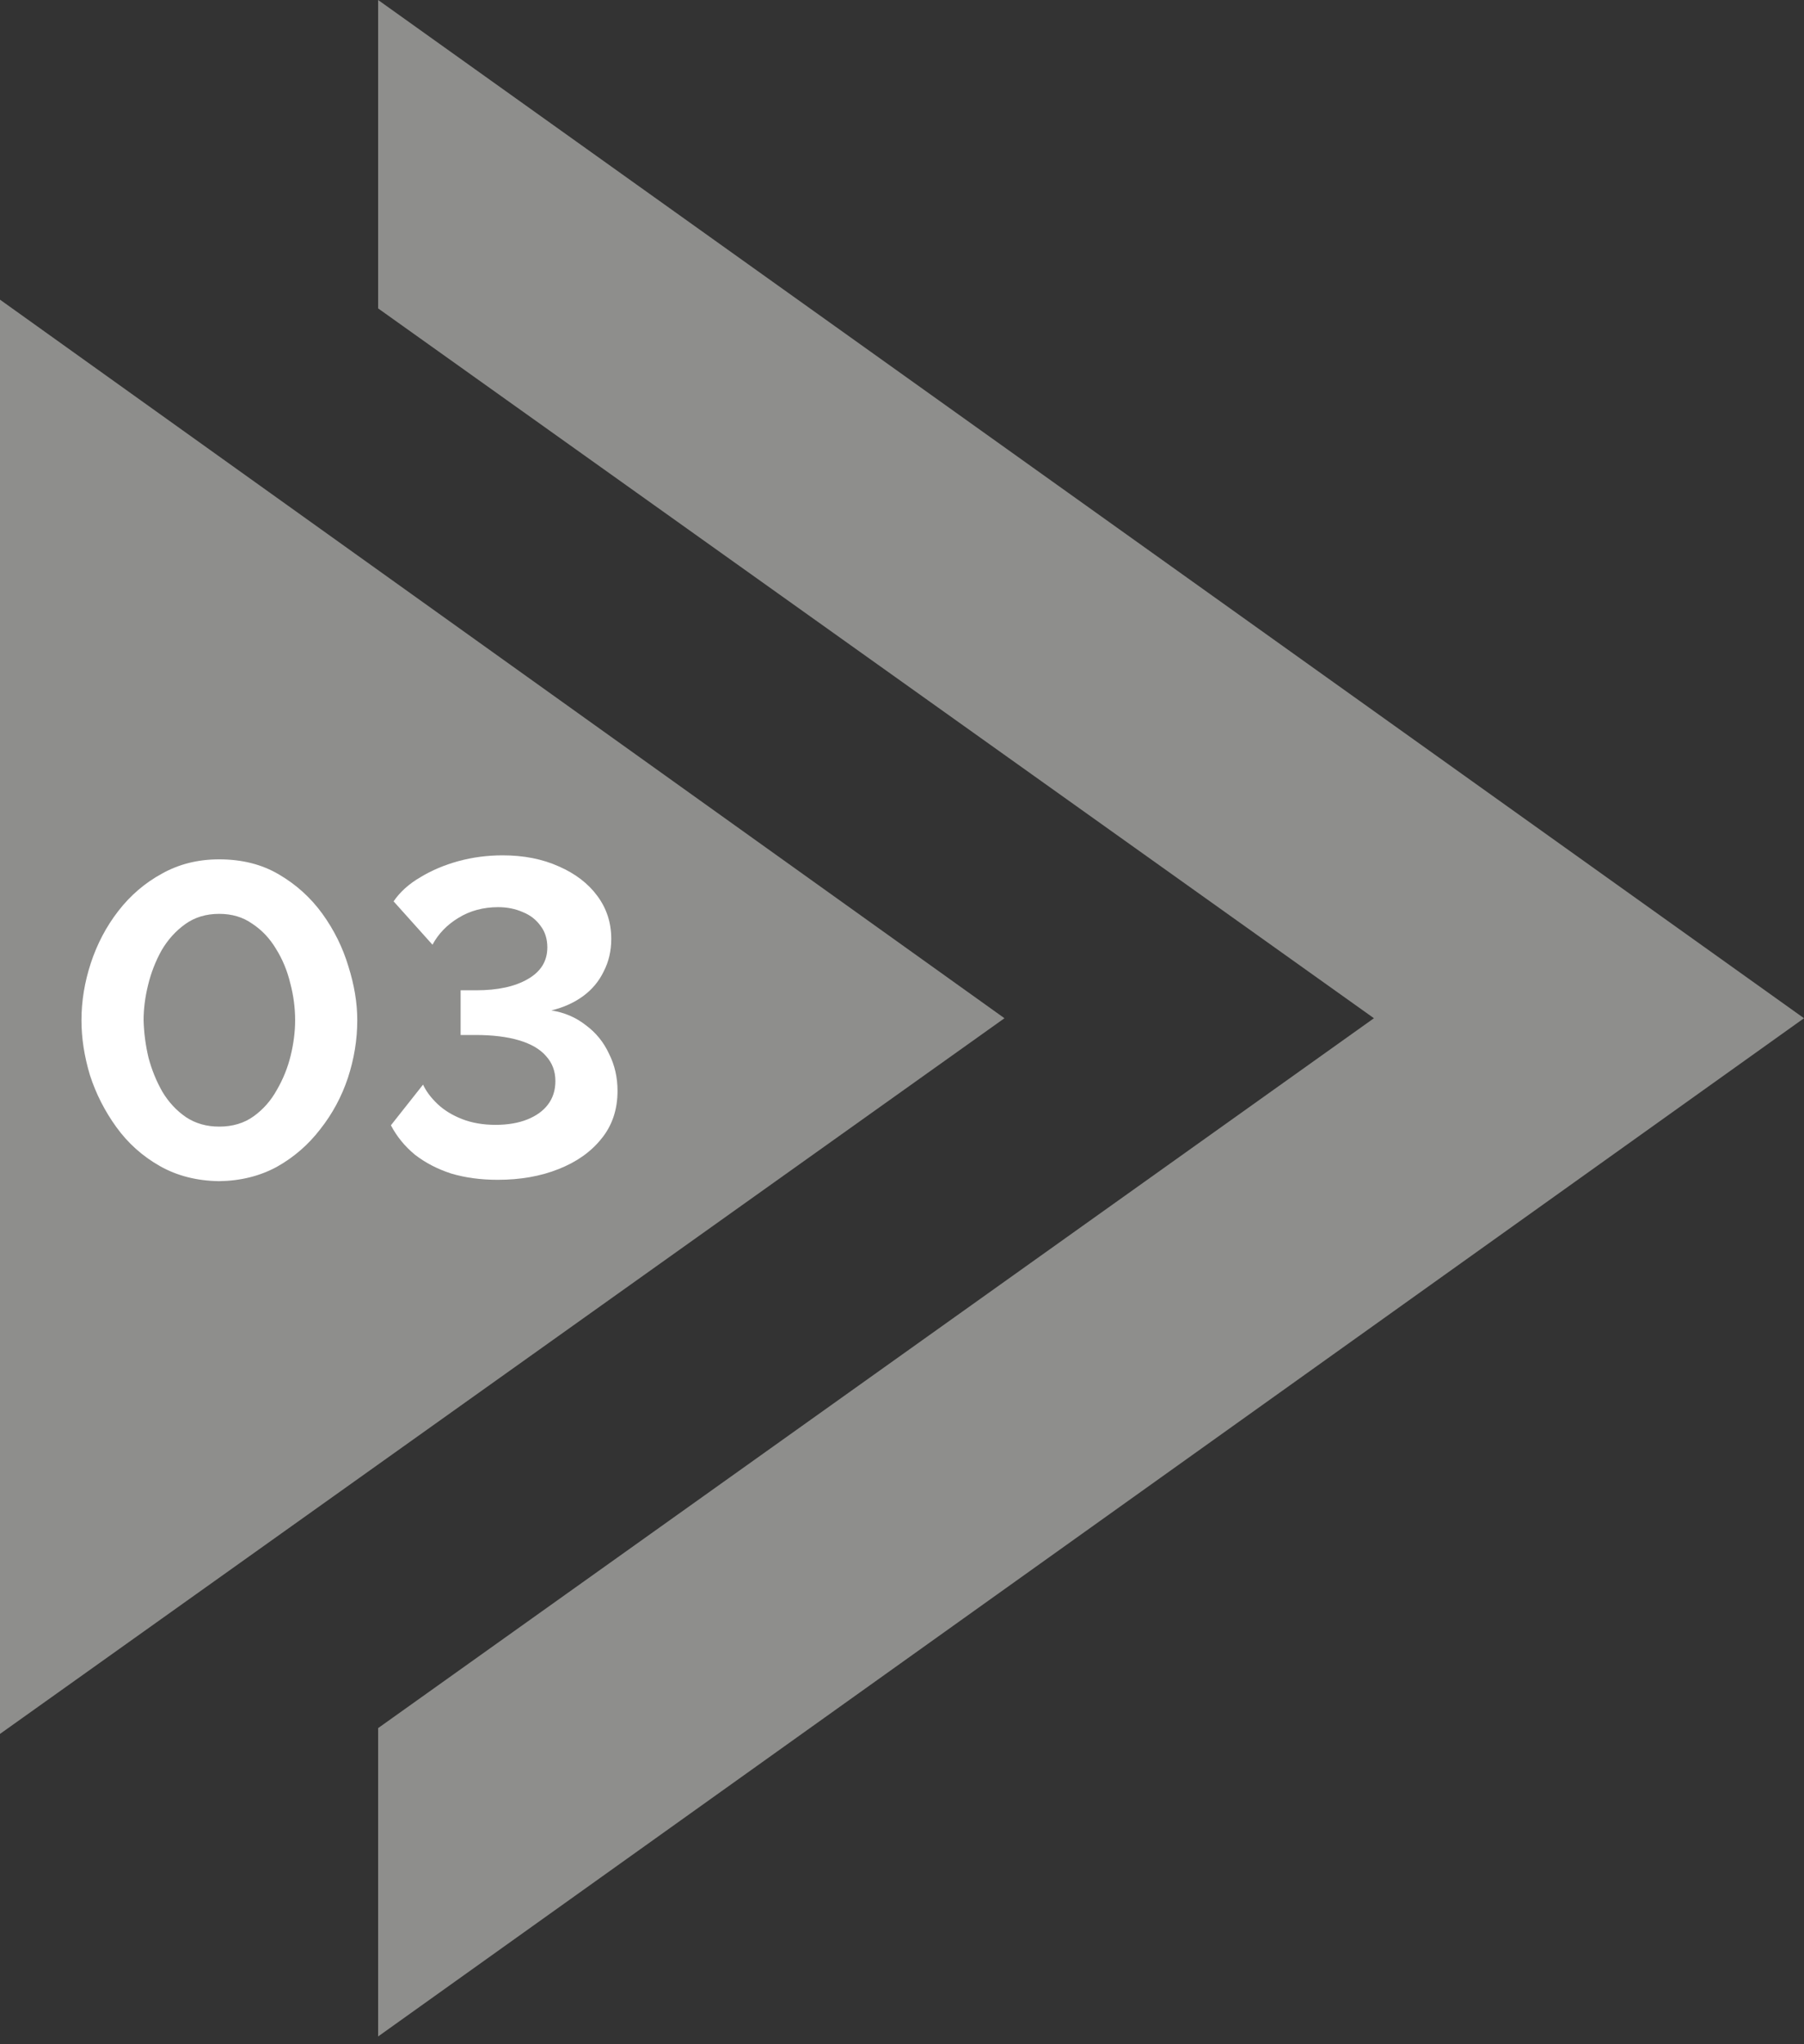 <svg width="45" height="51" viewBox="0 0 45 51" fill="none" xmlns="http://www.w3.org/2000/svg">
<rect x="0" y="0" width="45" height="51" fill="#333333" stroke="none"/>
<g clip-path="url(#clip0_68_103)">
<path d="M9.432 0V7.694L34.272 25.403L9.432 43.113V50.806L45 25.403L9.432 0Z" fill="#8E8E8C"/>
<path d="M0 7.476V43.258L25.056 25.403L0 7.476Z" fill="#8E8E8C"/>
<path d="M5.467 29.468C4.909 29.46 4.415 29.334 3.984 29.089C3.552 28.843 3.192 28.52 2.902 28.119C2.612 27.717 2.393 27.286 2.244 26.825C2.103 26.357 2.032 25.899 2.032 25.453C2.032 24.978 2.11 24.502 2.266 24.026C2.423 23.55 2.649 23.119 2.947 22.733C3.251 22.339 3.616 22.026 4.039 21.796C4.463 21.558 4.939 21.439 5.467 21.439C6.039 21.439 6.537 21.566 6.961 21.818C7.392 22.071 7.753 22.398 8.043 22.799C8.333 23.201 8.548 23.636 8.689 24.104C8.838 24.573 8.912 25.022 8.912 25.453C8.912 25.937 8.834 26.416 8.678 26.892C8.522 27.36 8.292 27.788 7.987 28.174C7.689 28.561 7.329 28.873 6.905 29.111C6.481 29.341 6.002 29.46 5.467 29.468ZM3.582 25.453C3.59 25.766 3.631 26.078 3.705 26.39C3.787 26.695 3.902 26.977 4.051 27.238C4.207 27.498 4.404 27.71 4.642 27.873C4.879 28.029 5.154 28.107 5.467 28.107C5.801 28.107 6.087 28.022 6.325 27.851C6.563 27.68 6.757 27.461 6.905 27.193C7.061 26.925 7.177 26.639 7.251 26.334C7.325 26.03 7.362 25.736 7.362 25.453C7.362 25.141 7.321 24.833 7.24 24.528C7.165 24.216 7.046 23.93 6.883 23.669C6.727 23.409 6.53 23.201 6.292 23.045C6.061 22.881 5.786 22.799 5.467 22.799C5.14 22.799 4.857 22.885 4.619 23.056C4.381 23.227 4.184 23.446 4.028 23.714C3.88 23.982 3.768 24.268 3.694 24.573C3.619 24.877 3.582 25.171 3.582 25.453Z" fill="white"/>
<path d="M12.416 29.434C11.992 29.434 11.605 29.382 11.256 29.278C10.914 29.167 10.613 29.011 10.353 28.81C10.1 28.602 9.899 28.356 9.751 28.074L10.553 27.059C10.628 27.223 10.747 27.383 10.91 27.539C11.074 27.695 11.278 27.821 11.524 27.918C11.769 28.014 12.048 28.063 12.36 28.063C12.665 28.063 12.929 28.018 13.152 27.929C13.375 27.84 13.546 27.717 13.665 27.561C13.791 27.397 13.854 27.2 13.854 26.97C13.854 26.725 13.776 26.517 13.62 26.346C13.471 26.174 13.248 26.044 12.951 25.955C12.654 25.866 12.289 25.821 11.858 25.821H11.49V24.706H11.88C12.416 24.706 12.843 24.613 13.163 24.428C13.49 24.242 13.653 23.978 13.653 23.636C13.653 23.428 13.598 23.249 13.486 23.101C13.375 22.945 13.226 22.829 13.04 22.755C12.854 22.673 12.65 22.632 12.427 22.632C12.055 22.632 11.724 22.721 11.434 22.9C11.152 23.071 10.936 23.294 10.788 23.569L9.818 22.487C9.981 22.249 10.204 22.049 10.487 21.885C10.769 21.714 11.085 21.58 11.434 21.484C11.791 21.387 12.159 21.339 12.538 21.339C13.066 21.339 13.534 21.432 13.943 21.617C14.352 21.796 14.672 22.041 14.902 22.354C15.133 22.666 15.248 23.023 15.248 23.424C15.248 23.721 15.185 23.993 15.058 24.238C14.94 24.483 14.768 24.688 14.546 24.851C14.322 25.015 14.059 25.134 13.754 25.208C14.081 25.26 14.367 25.383 14.612 25.576C14.865 25.762 15.058 26 15.192 26.29C15.334 26.572 15.404 26.881 15.404 27.215C15.404 27.684 15.27 28.081 15.003 28.408C14.742 28.735 14.386 28.988 13.932 29.167C13.486 29.345 12.981 29.434 12.416 29.434Z" fill="white"/>
</g>
<defs>
<clipPath id="clip0_68_103">
<rect width="45" height="50.806" fill="white"/>
</clipPath>
</defs>
</svg>
